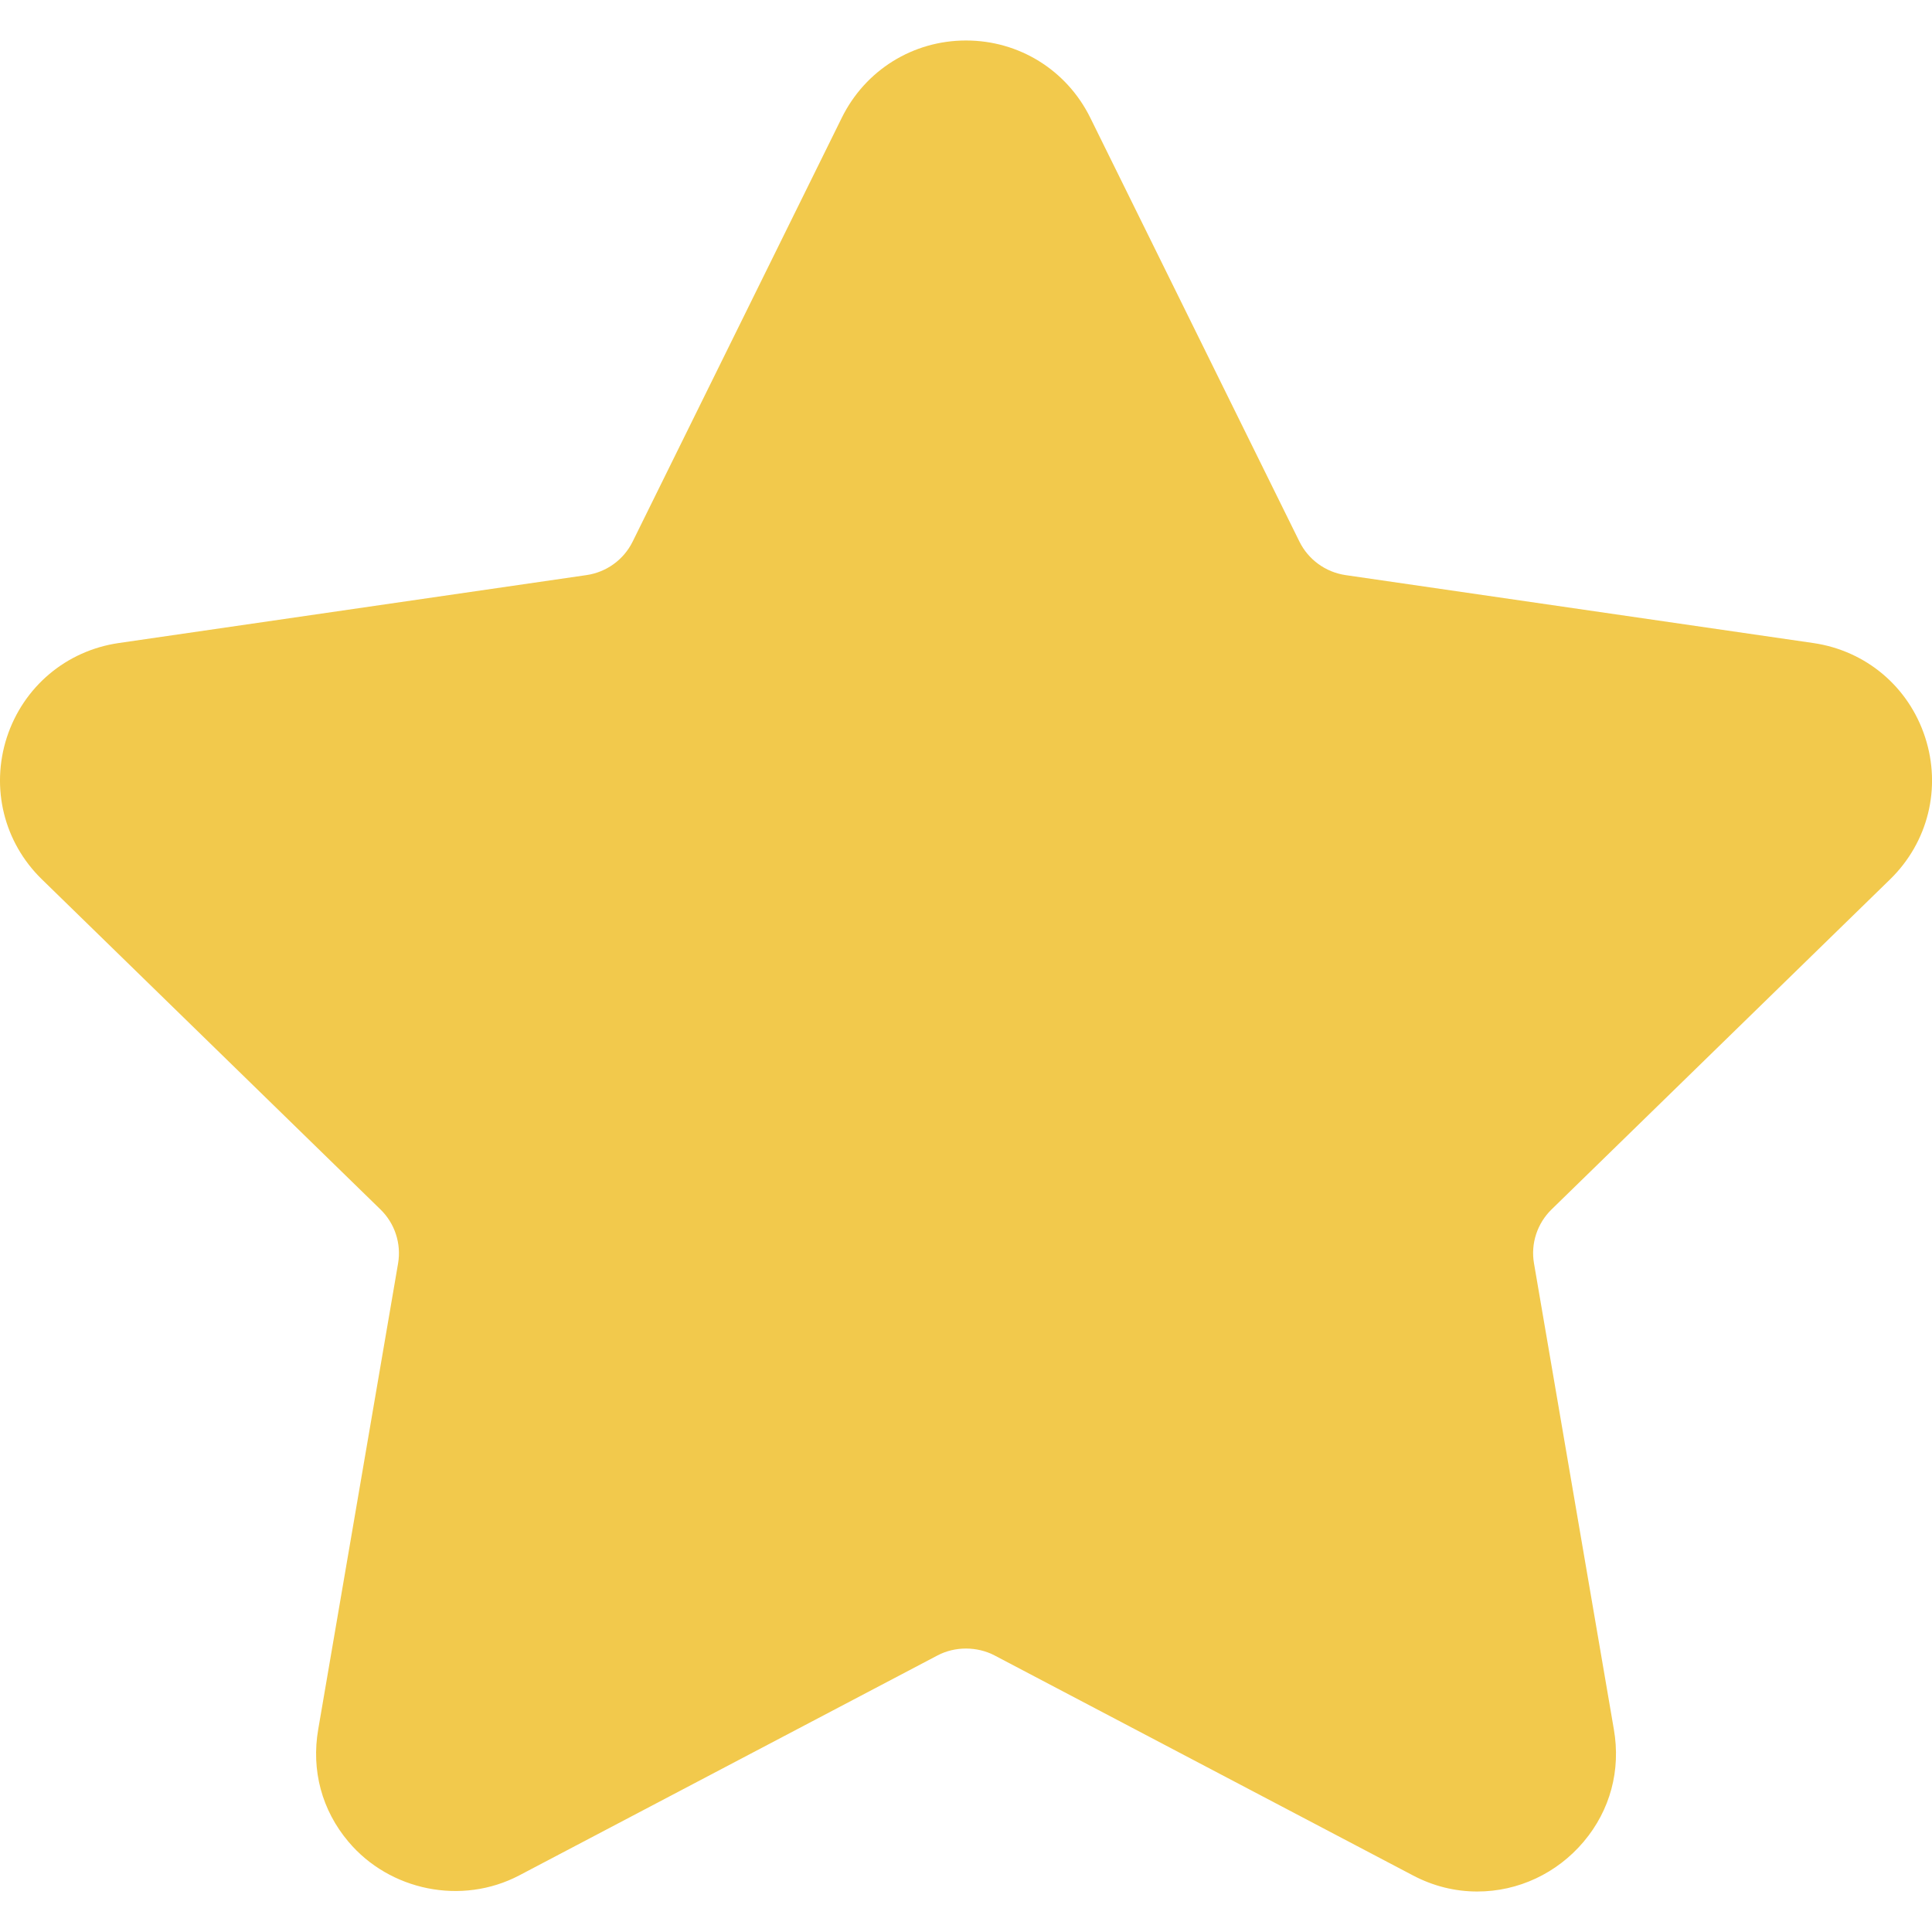 <svg width="24" height="24" viewBox="0 0 24 24" fill="none" xmlns="http://www.w3.org/2000/svg">
<path d="M23.479 10.924C23.952 10.463 24.119 9.788 23.915 9.16C23.711 8.531 23.179 8.083 22.525 7.988L16.714 7.144C16.466 7.107 16.253 6.952 16.142 6.728L13.544 1.463C13.252 0.871 12.66 0.503 12 0.503C11.341 0.503 10.749 0.871 10.457 1.463L7.859 6.728C7.748 6.953 7.534 7.108 7.286 7.144L1.475 7.988C0.822 8.083 0.29 8.532 0.085 9.16C-0.118 9.788 0.048 10.464 0.521 10.924L4.725 15.023C4.905 15.197 4.987 15.449 4.945 15.695L3.953 21.483C3.865 21.992 3.998 22.487 4.328 22.878C4.84 23.487 5.735 23.672 6.45 23.297L11.647 20.564C11.864 20.45 12.137 20.451 12.354 20.564L17.552 23.297C17.804 23.43 18.074 23.497 18.352 23.497C18.86 23.497 19.342 23.271 19.673 22.878C20.003 22.487 20.136 21.991 20.048 21.483L19.056 15.695C19.013 15.449 19.096 15.197 19.275 15.023L23.479 10.924Z" fill="#F2C94C"/>
</svg>
